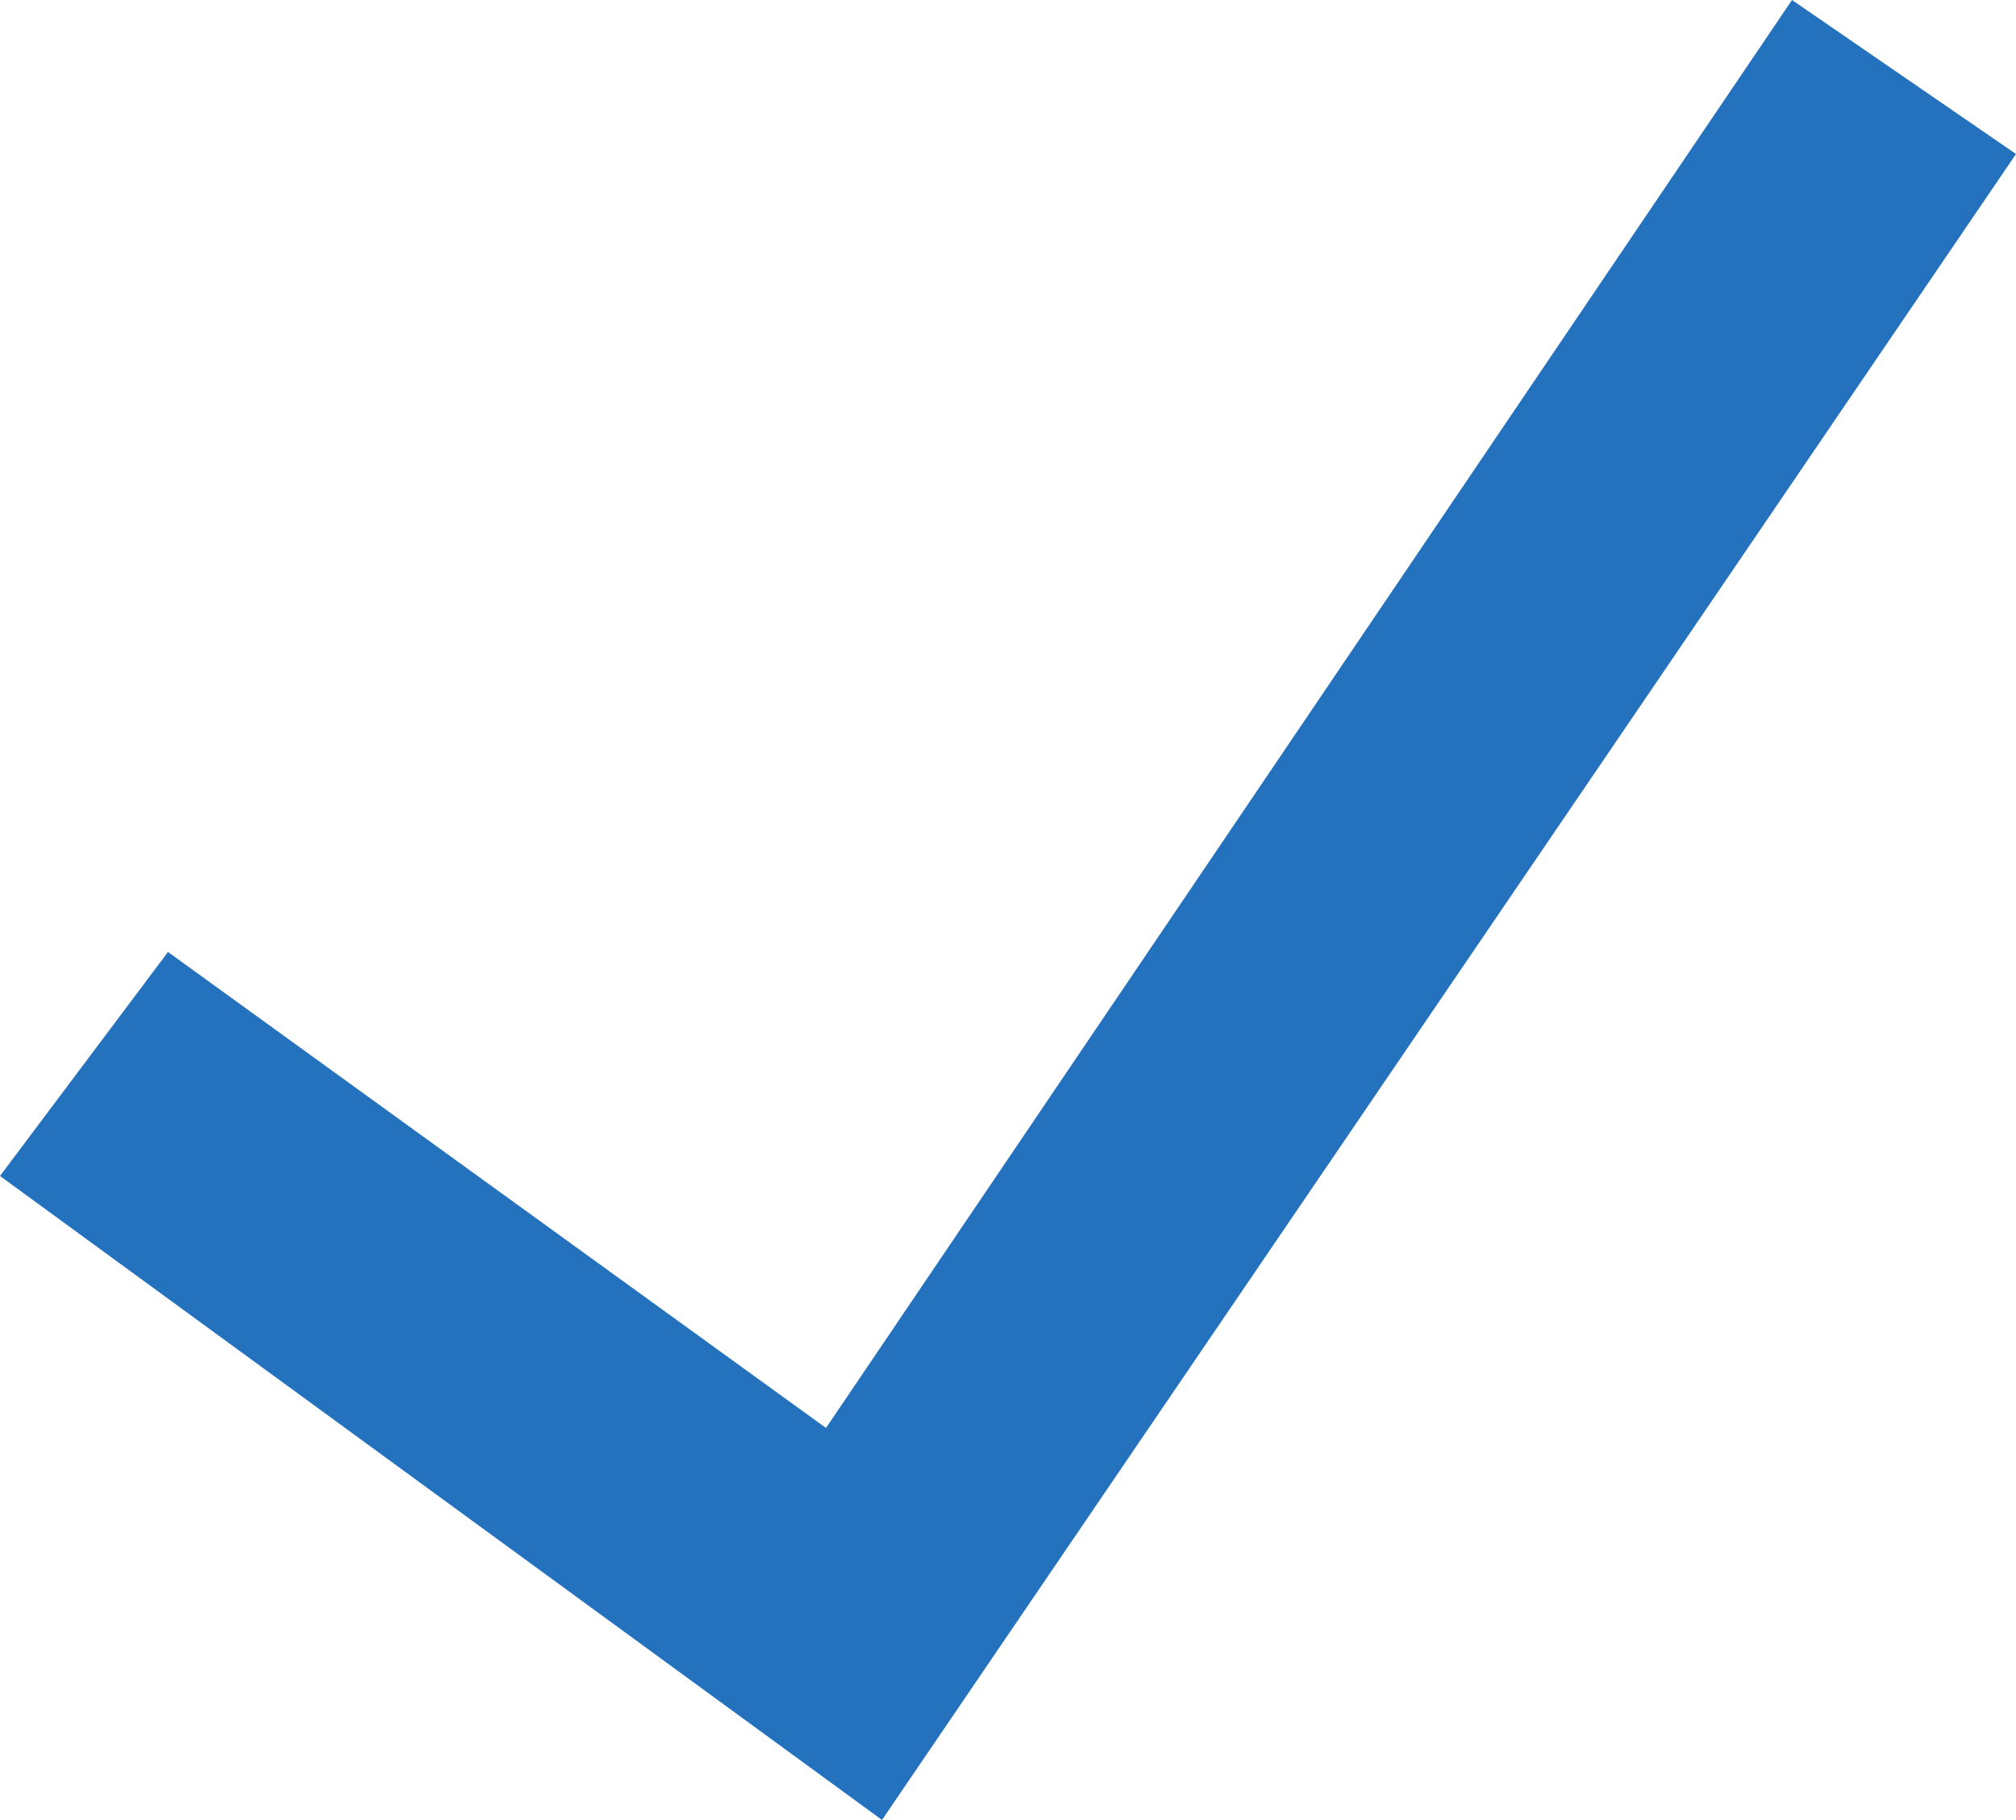 <?xml version="1.0" encoding="utf-8"?>
<!-- Generator: Adobe Illustrator 22.0.1, SVG Export Plug-In . SVG Version: 6.00 Build 0)  -->
<svg version="1.1" id="Слой_1" xmlns="http://www.w3.org/2000/svg" xmlns:xlink="http://www.w3.org/1999/xlink" x="0px" y="0px"
	 viewBox="0 0 14.4 13" style="enable-background:new 0 0 14.4 13;" xml:space="preserve">
<style type="text/css">
	.st0{fill:#2471BE;}
</style>
<polygon class="st0" points="6.3,13 0,8.4 1.2,6.8 5.9,10.2 12.8,0 14.4,1.1 "/>
</svg>
